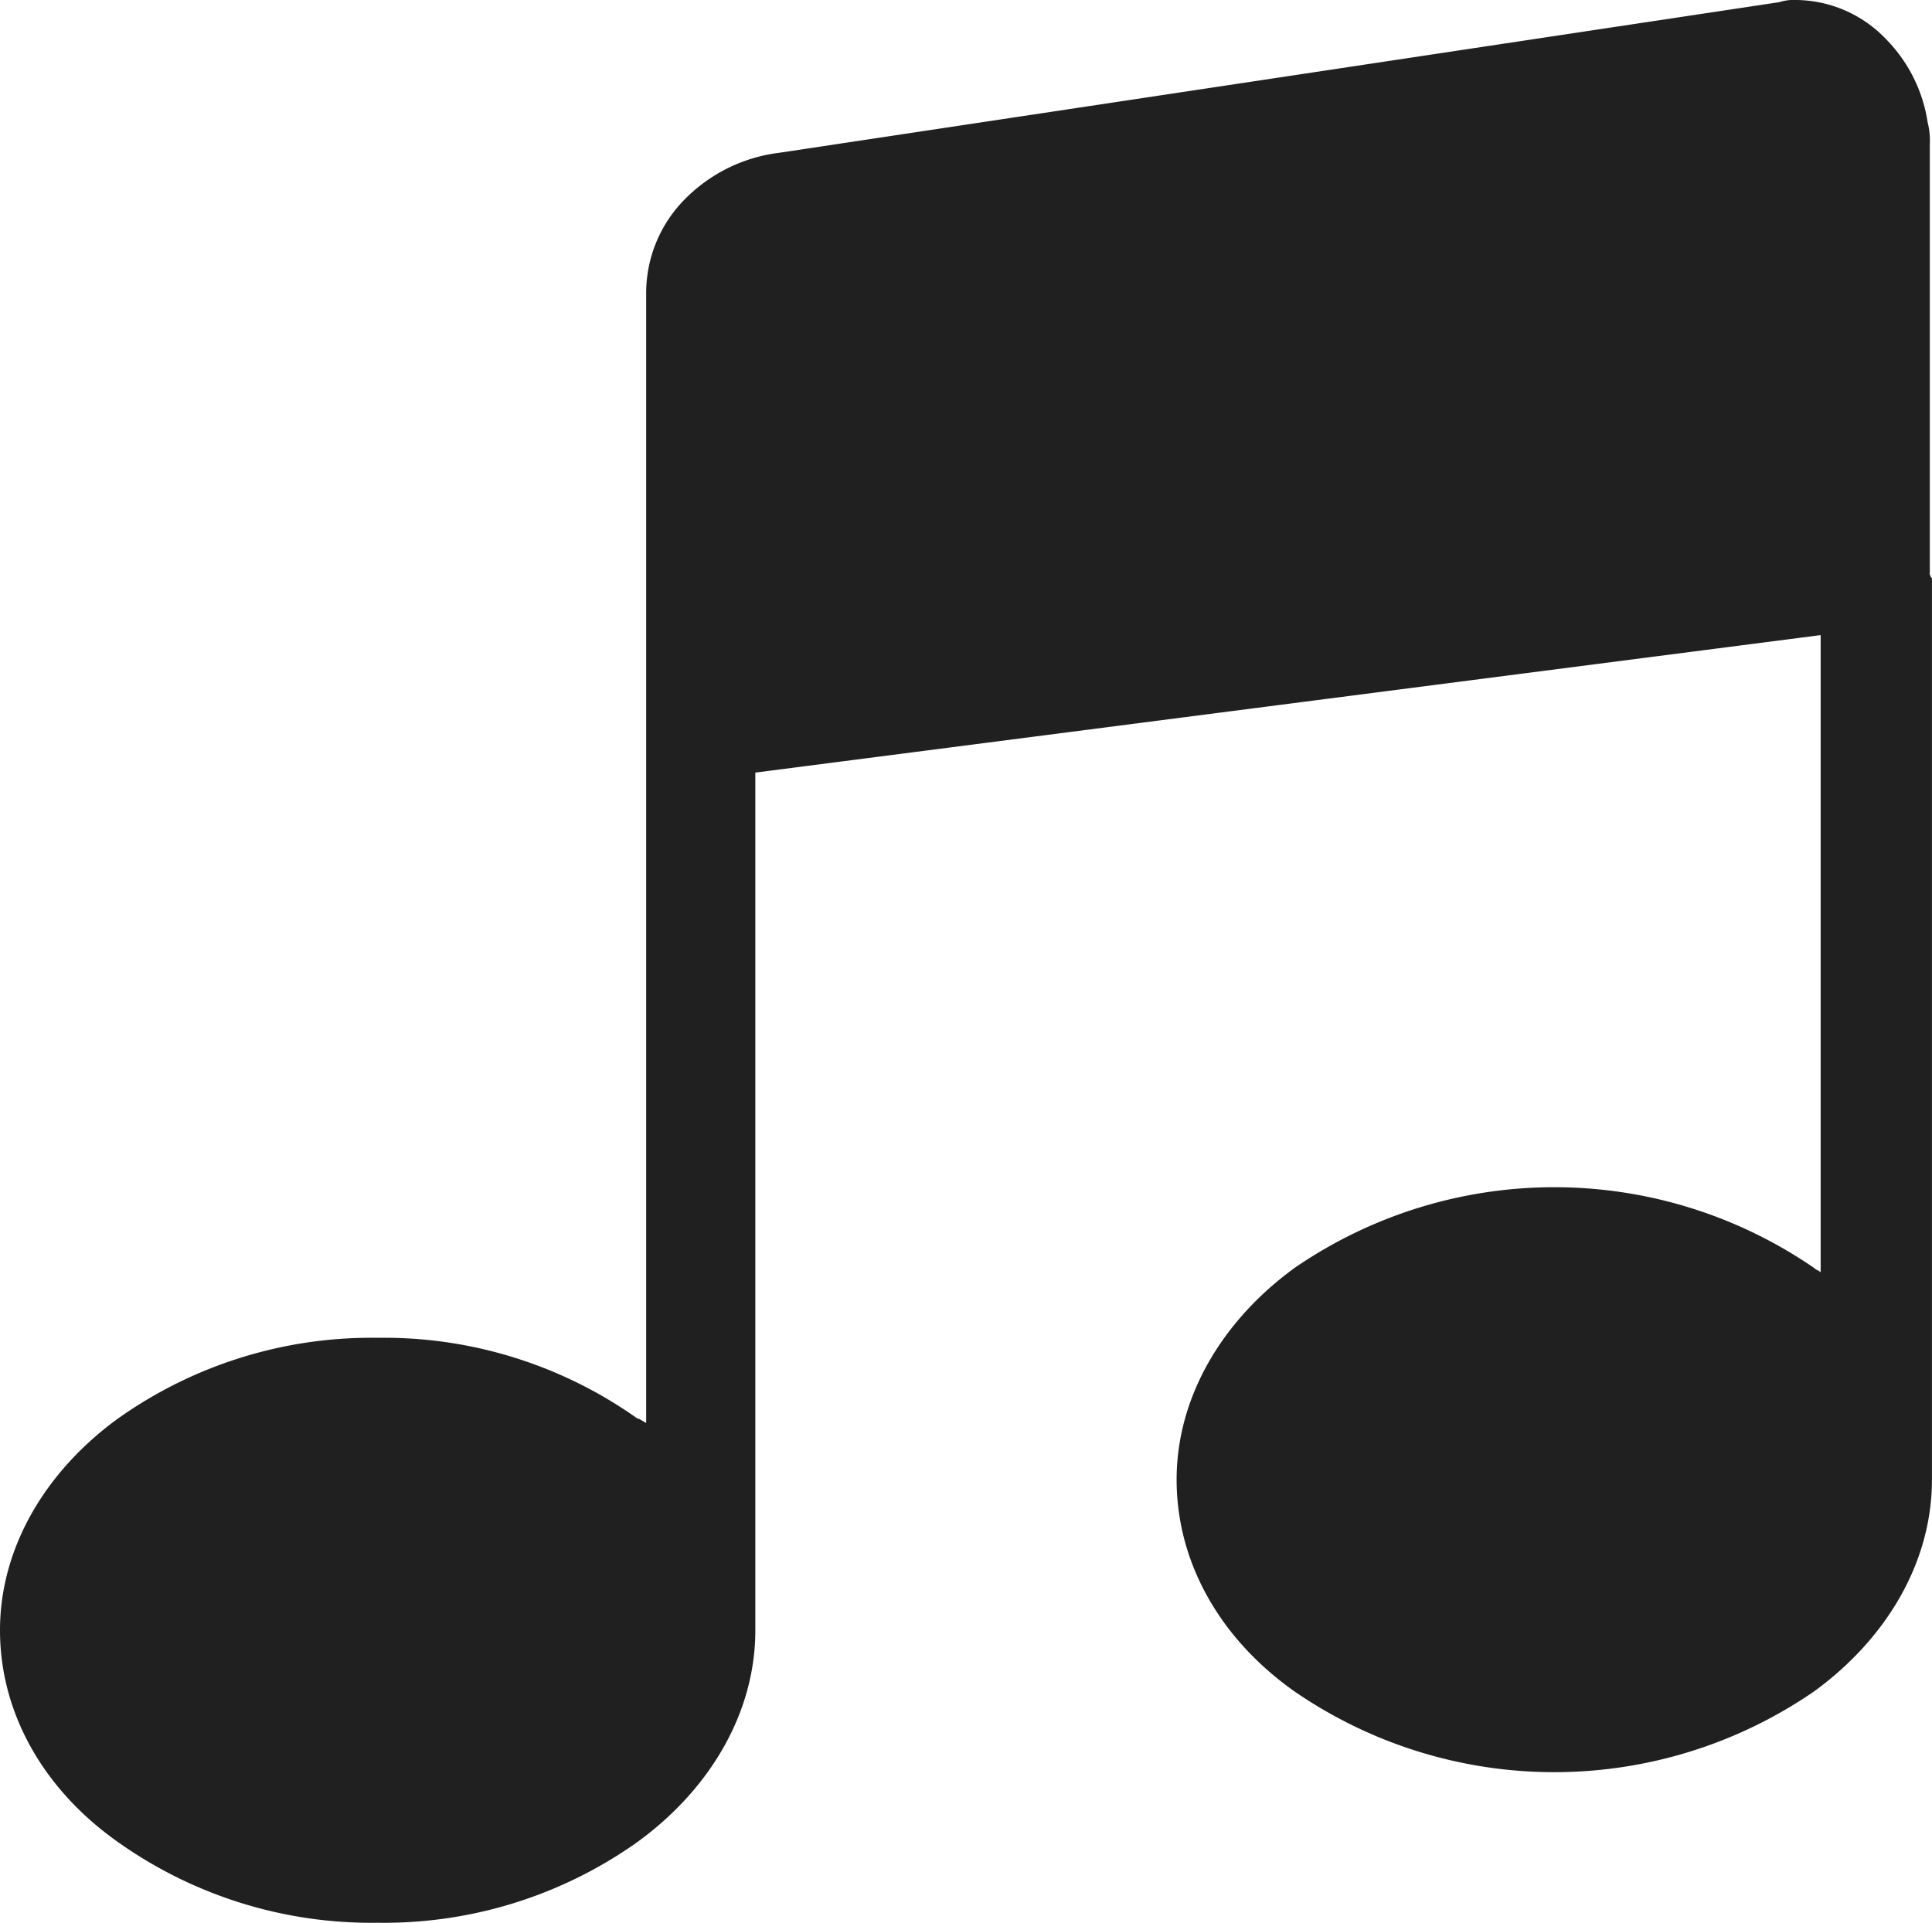 <svg xmlns="http://www.w3.org/2000/svg" width="112.641" height="112.132" viewBox="0 0 112.641 112.132"><defs><style>.a{fill:#202020;}</style></defs><g transform="translate(0 -0.8)"><g transform="translate(0 0.8)"><path class="a" d="M112.513,34.147V9.2a4.33,4.33,0,0,0-.127-1.273,8.775,8.775,0,0,0-2.418-4.837A7.329,7.329,0,0,0,104.749.8a2.8,2.8,0,0,0-1.018.127L45.438,9.709a9.314,9.314,0,0,0-5.473,2.673,7.77,7.77,0,0,0-2.291,5.6v65.8c-.255-.127-.382-.255-.509-.255a25.524,25.524,0,0,0-15.146-4.709A25.524,25.524,0,0,0,6.873,83.53C2.673,86.585,0,91.04,0,95.876s2.546,9.291,6.873,12.346a25.524,25.524,0,0,0,15.146,4.709,25.524,25.524,0,0,0,15.146-4.709c4.2-3.055,6.873-7.509,6.873-12.346V45.856l62.111-8.018V75c-.127-.127-.255-.127-.382-.255a26.711,26.711,0,0,0-30.292,0C71.275,77.8,68.6,82.258,68.6,87.094s2.546,9.291,6.873,12.346a26.711,26.711,0,0,0,30.292,0c4.2-3.055,6.873-7.509,6.873-12.346V34.529A.468.468,0,0,1,112.513,34.147Z" transform="translate(0 -0.8)"/></g></g></svg>
